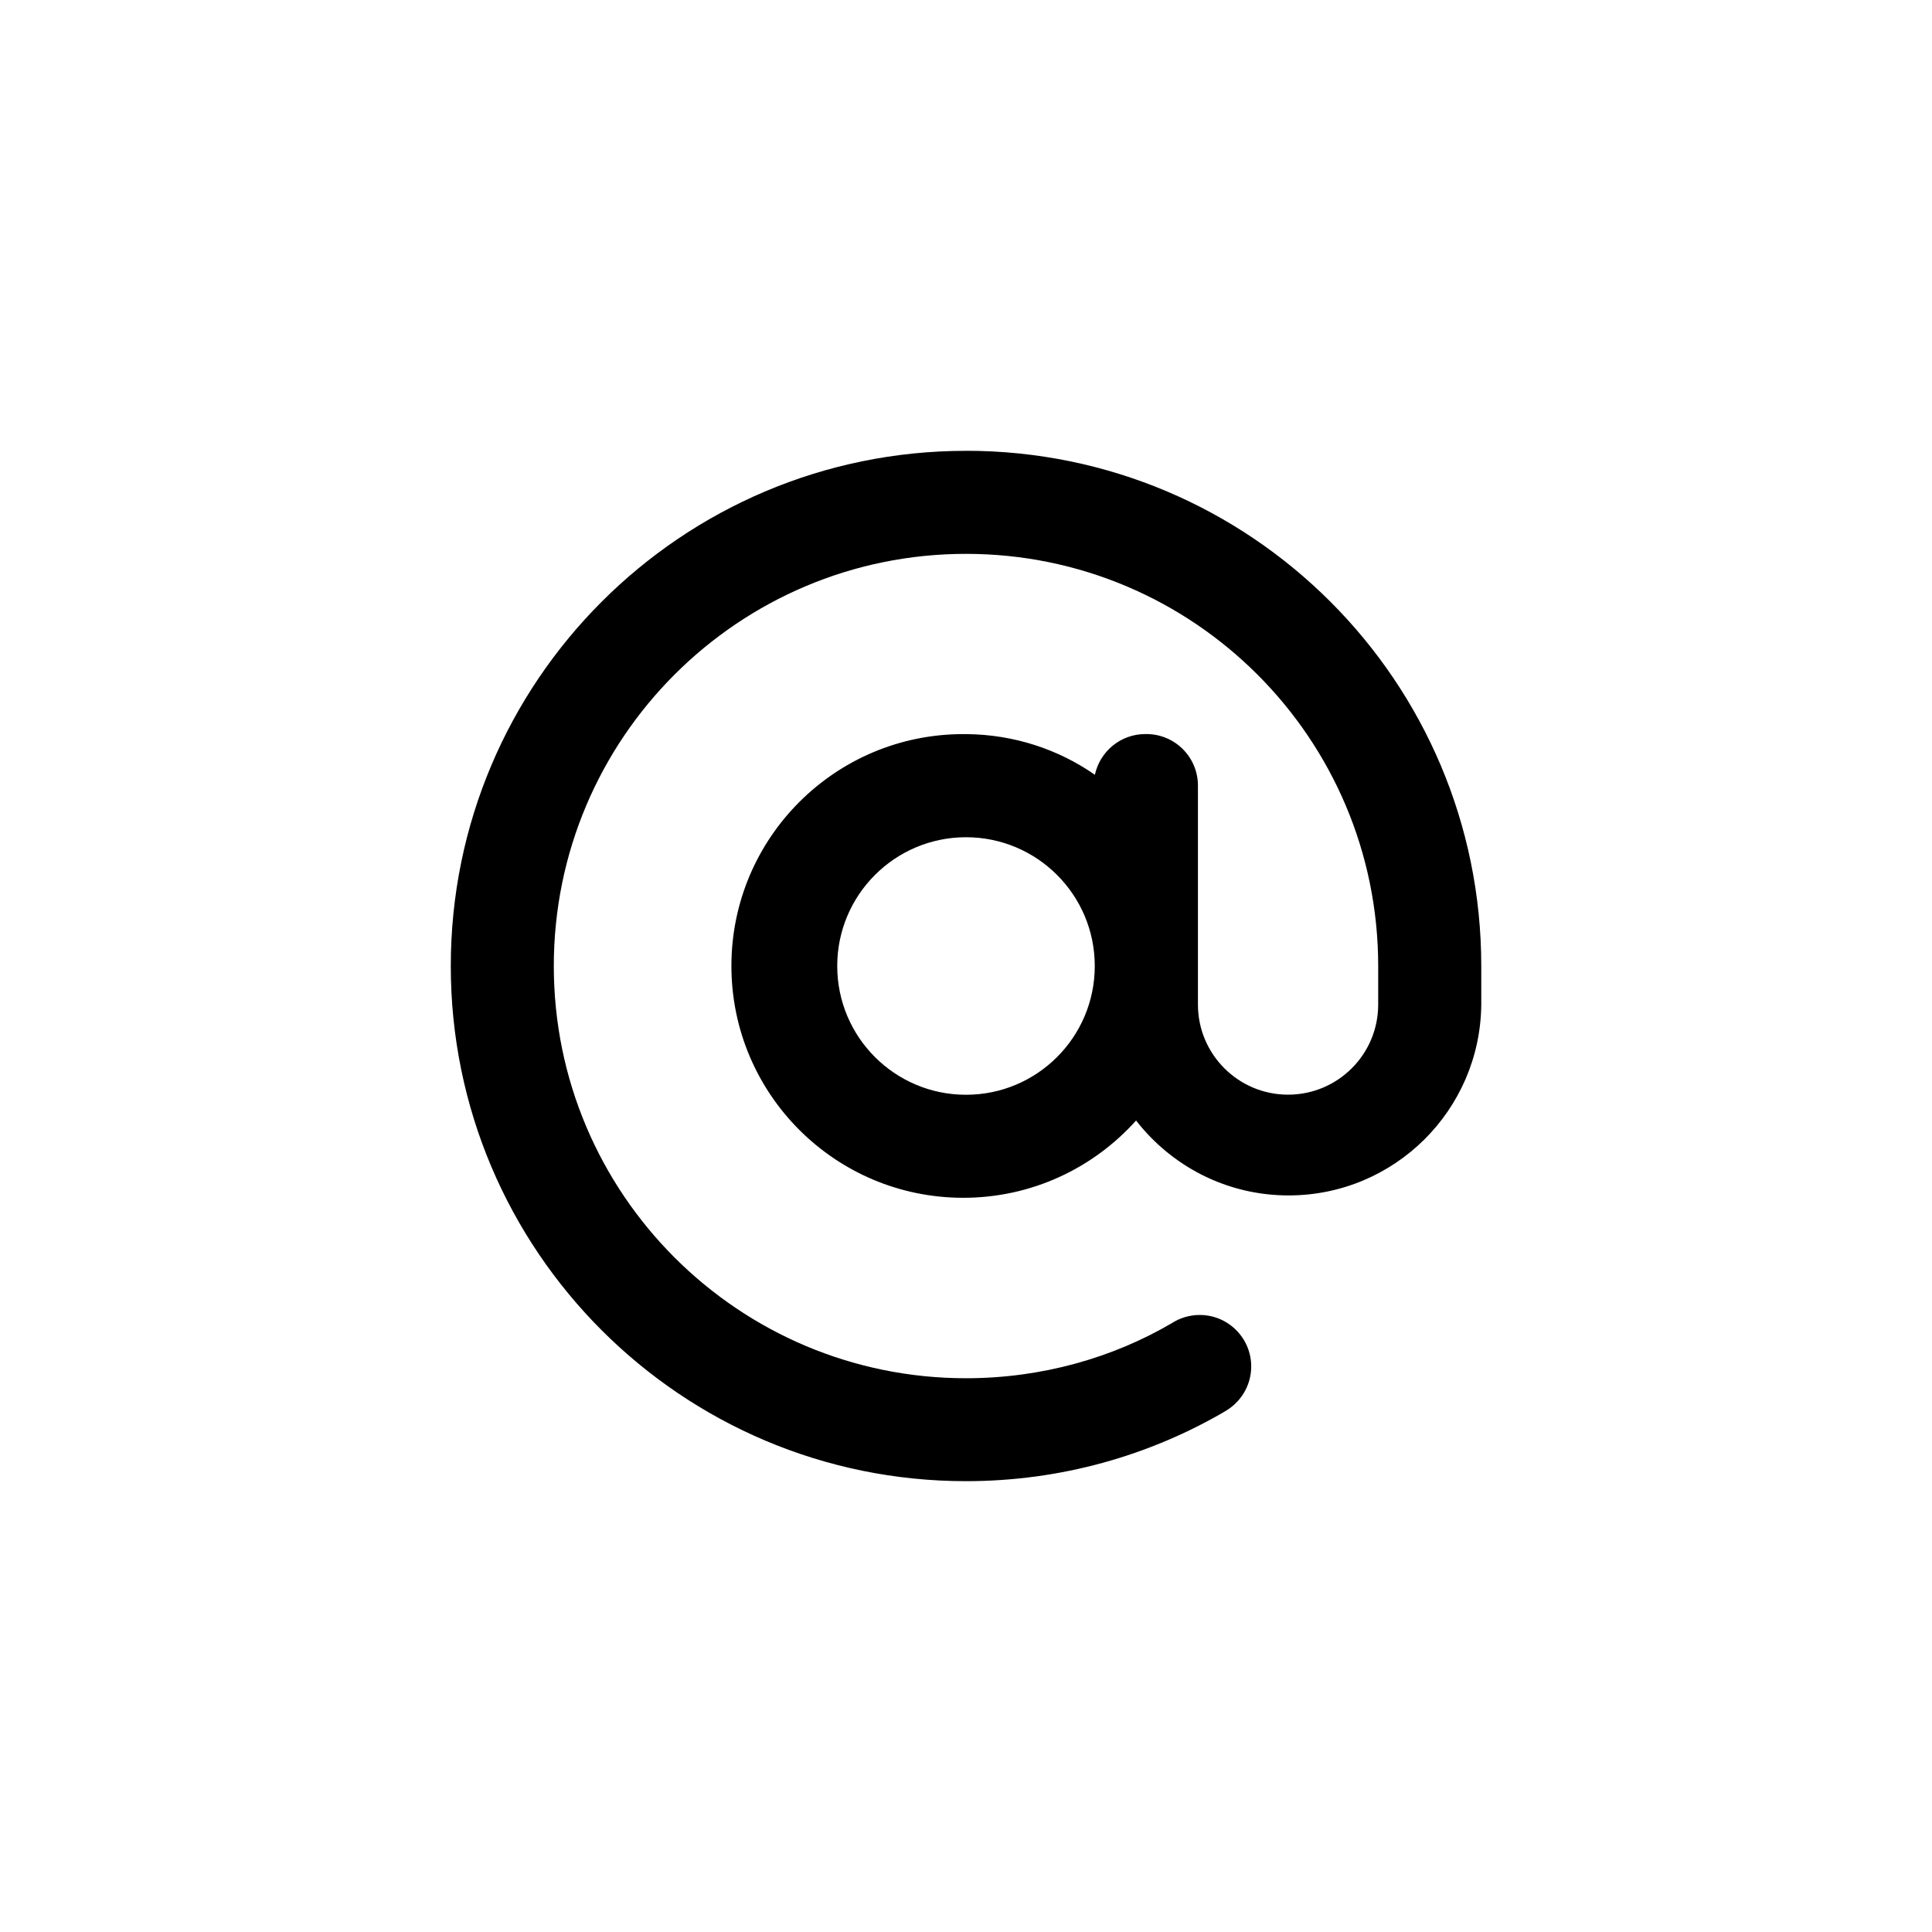 <!-- Generated by IcoMoon.io -->
<svg version="1.1" xmlns="http://www.w3.org/2000/svg" width="40" height="40" viewBox="0 0 40 40">
<title>ul-at</title>
<path d="M20 9.334c0 0 0 0-0.001 0-5.891 0-10.666 4.776-10.666 10.666s4.776 10.666 10.666 10.666c1.964 0 3.804-0.53 5.384-1.457l-0.050 0.027c0.342-0.182 0.572-0.537 0.572-0.945 0-0.589-0.478-1.066-1.066-1.066-0.212 0-0.41 0.062-0.577 0.169l0.004-0.002c-1.224 0.718-2.696 1.143-4.266 1.143-4.713 0-8.534-3.821-8.534-8.534s3.821-8.534 8.534-8.534c4.712 0 8.532 3.819 8.534 8.531v0.8c0 1.031-0.836 1.866-1.866 1.866s-1.866-0.836-1.866-1.866v0-4.534c0-0.589-0.478-1.066-1.066-1.066v0c-0.007 0-0.015 0-0.024 0-0.51 0-0.936 0.358-1.042 0.836l-0.002 0.007c-0.745-0.521-1.669-0.835-2.665-0.842h-0.002c-0.017 0-0.038 0-0.058 0-2.651 0-4.8 2.149-4.8 4.8s2.149 4.8 4.8 4.8c1.419 0 2.694-0.616 3.574-1.595l0.004-0.005c0.737 0.947 1.877 1.551 3.158 1.551 2.19 0 3.967-1.764 3.989-3.949v-0.802c0-5.891-4.776-10.666-10.666-10.666v0zM20 22.666c-1.473 0-2.666-1.194-2.666-2.666s1.194-2.666 2.666-2.666c1.473 0 2.666 1.194 2.666 2.666v0c0 1.473-1.194 2.666-2.666 2.666v0z"></path>
</svg>
